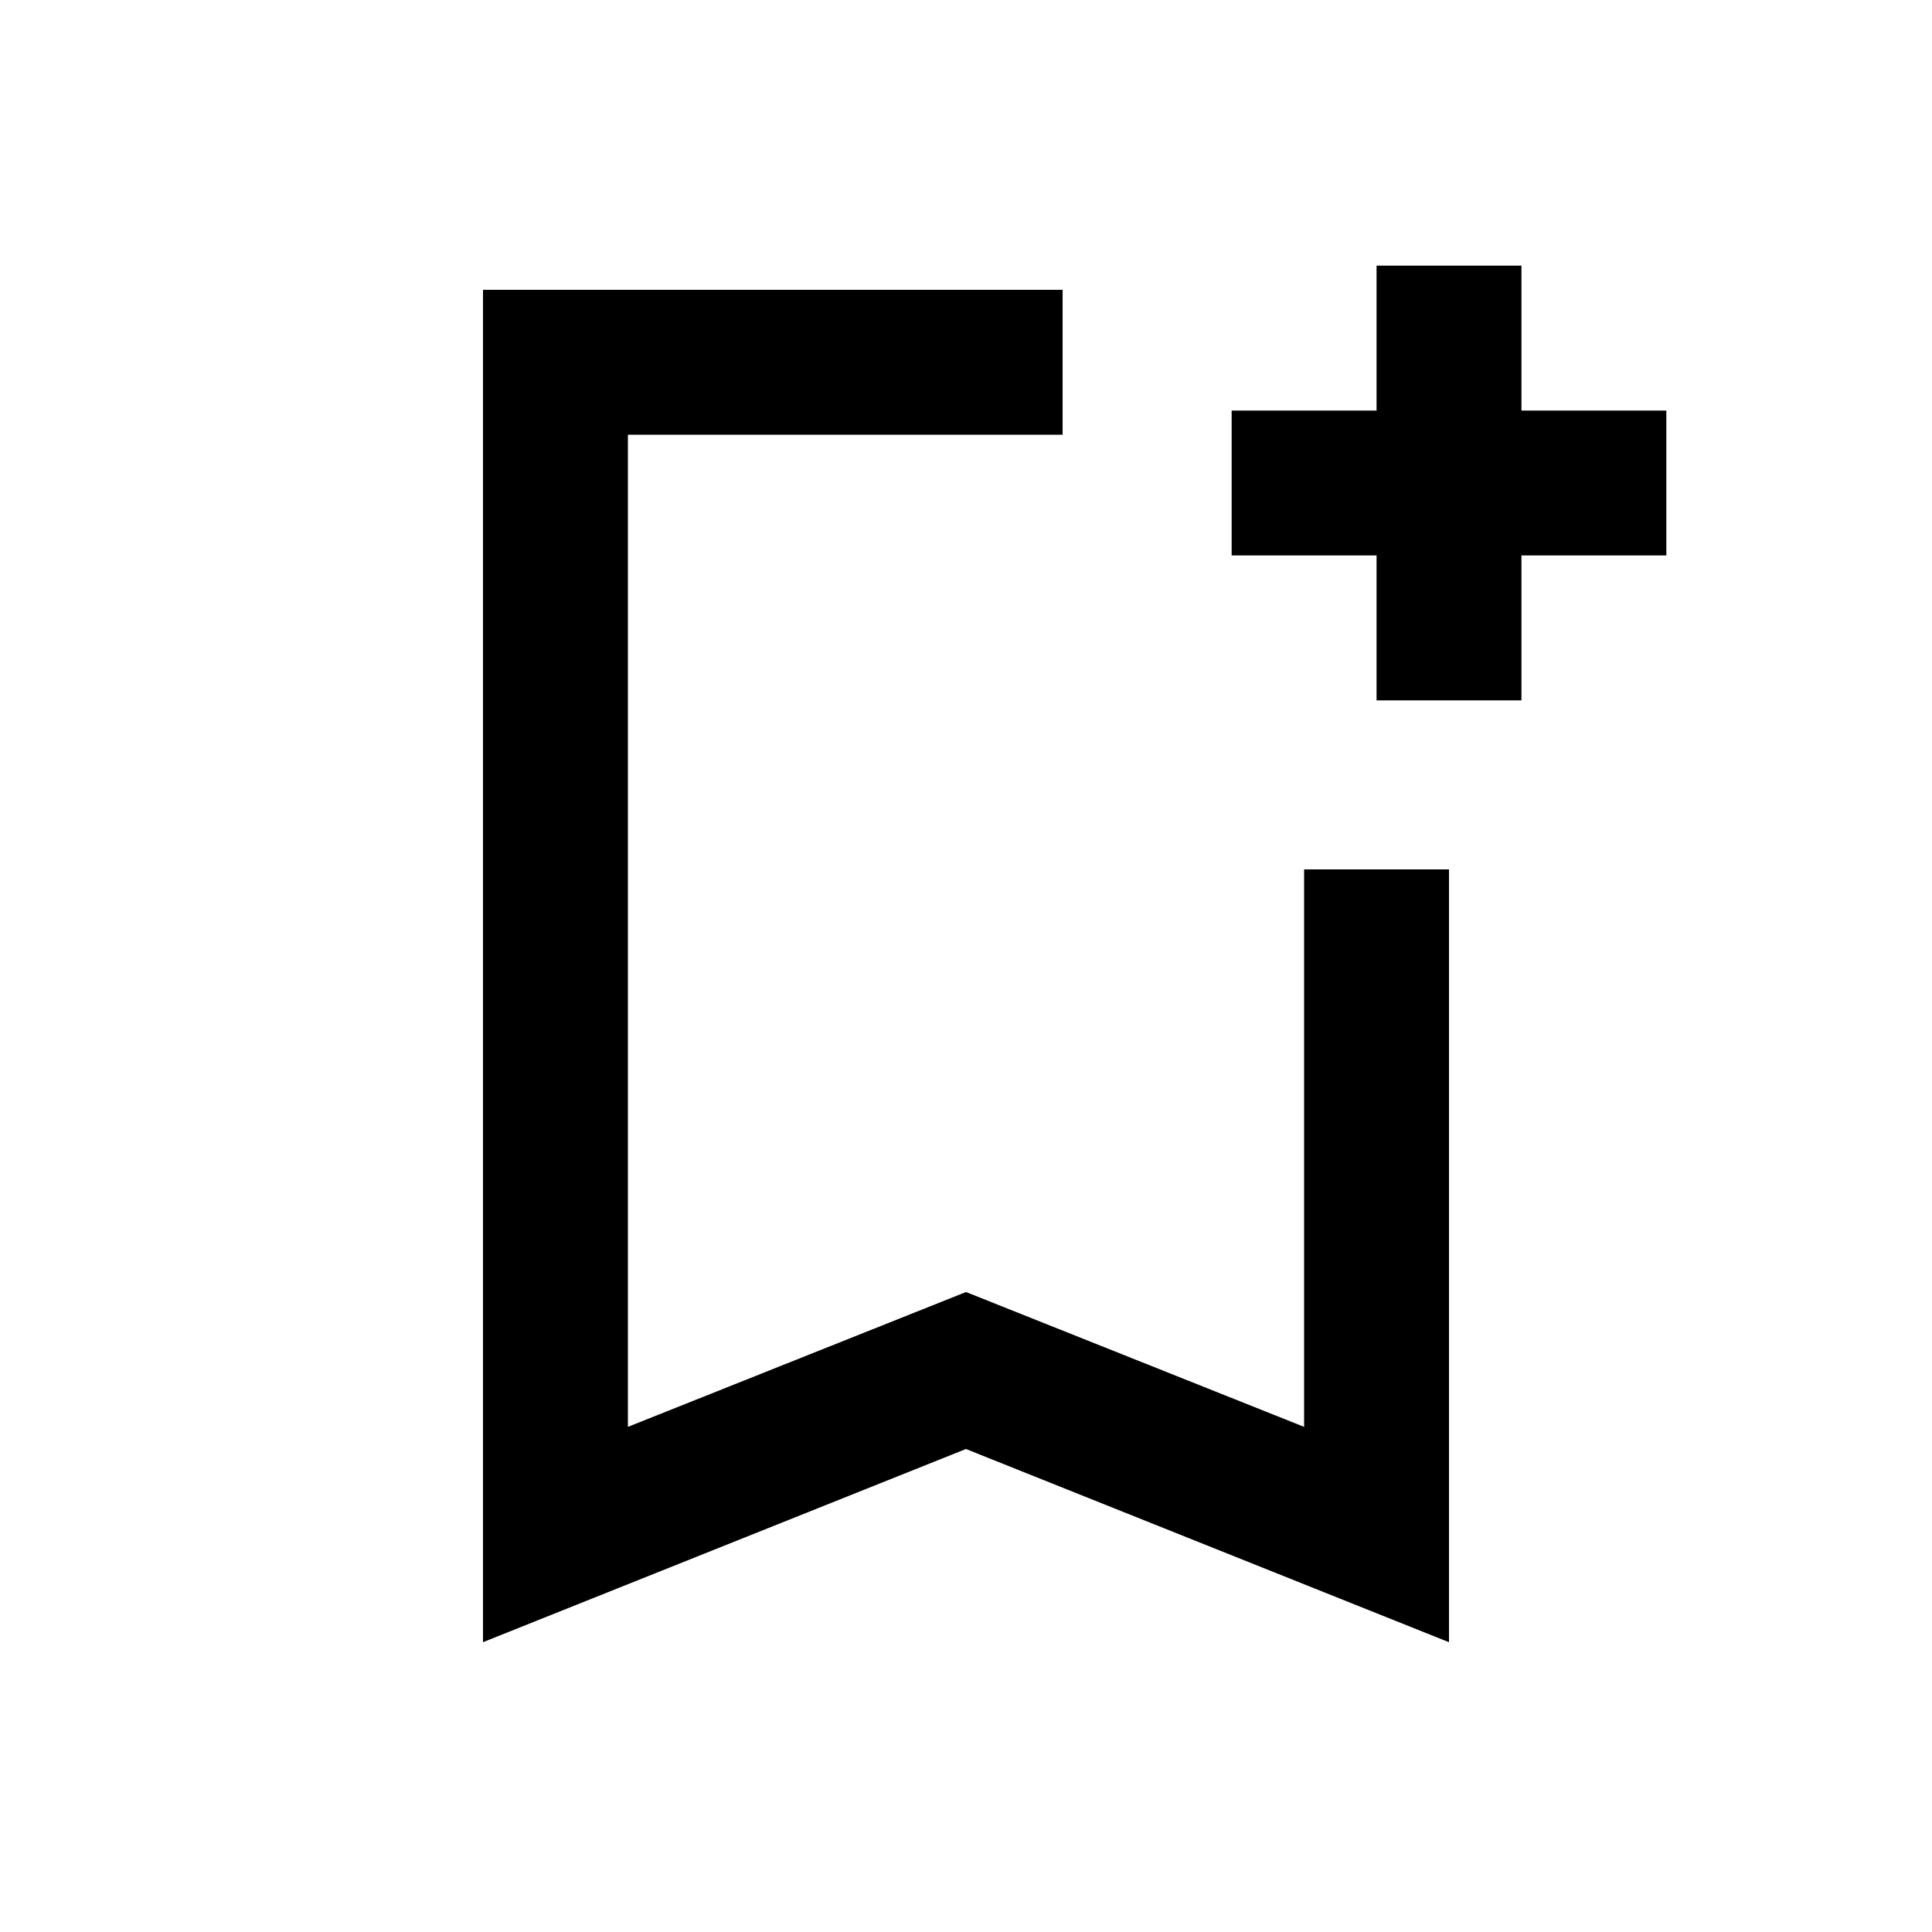 <svg xmlns="http://www.w3.org/2000/svg" height="20" viewBox="0 -960 960 960" width="20"><path d="m480-240-240 96v-672h288v72H312v493l168-67 168 67v-277h72v384l-240-96ZM312-744h216-216Zm372 132v-72h-72v-72h72v-72h72v72h72v72h-72v72h-72Z"/></svg>